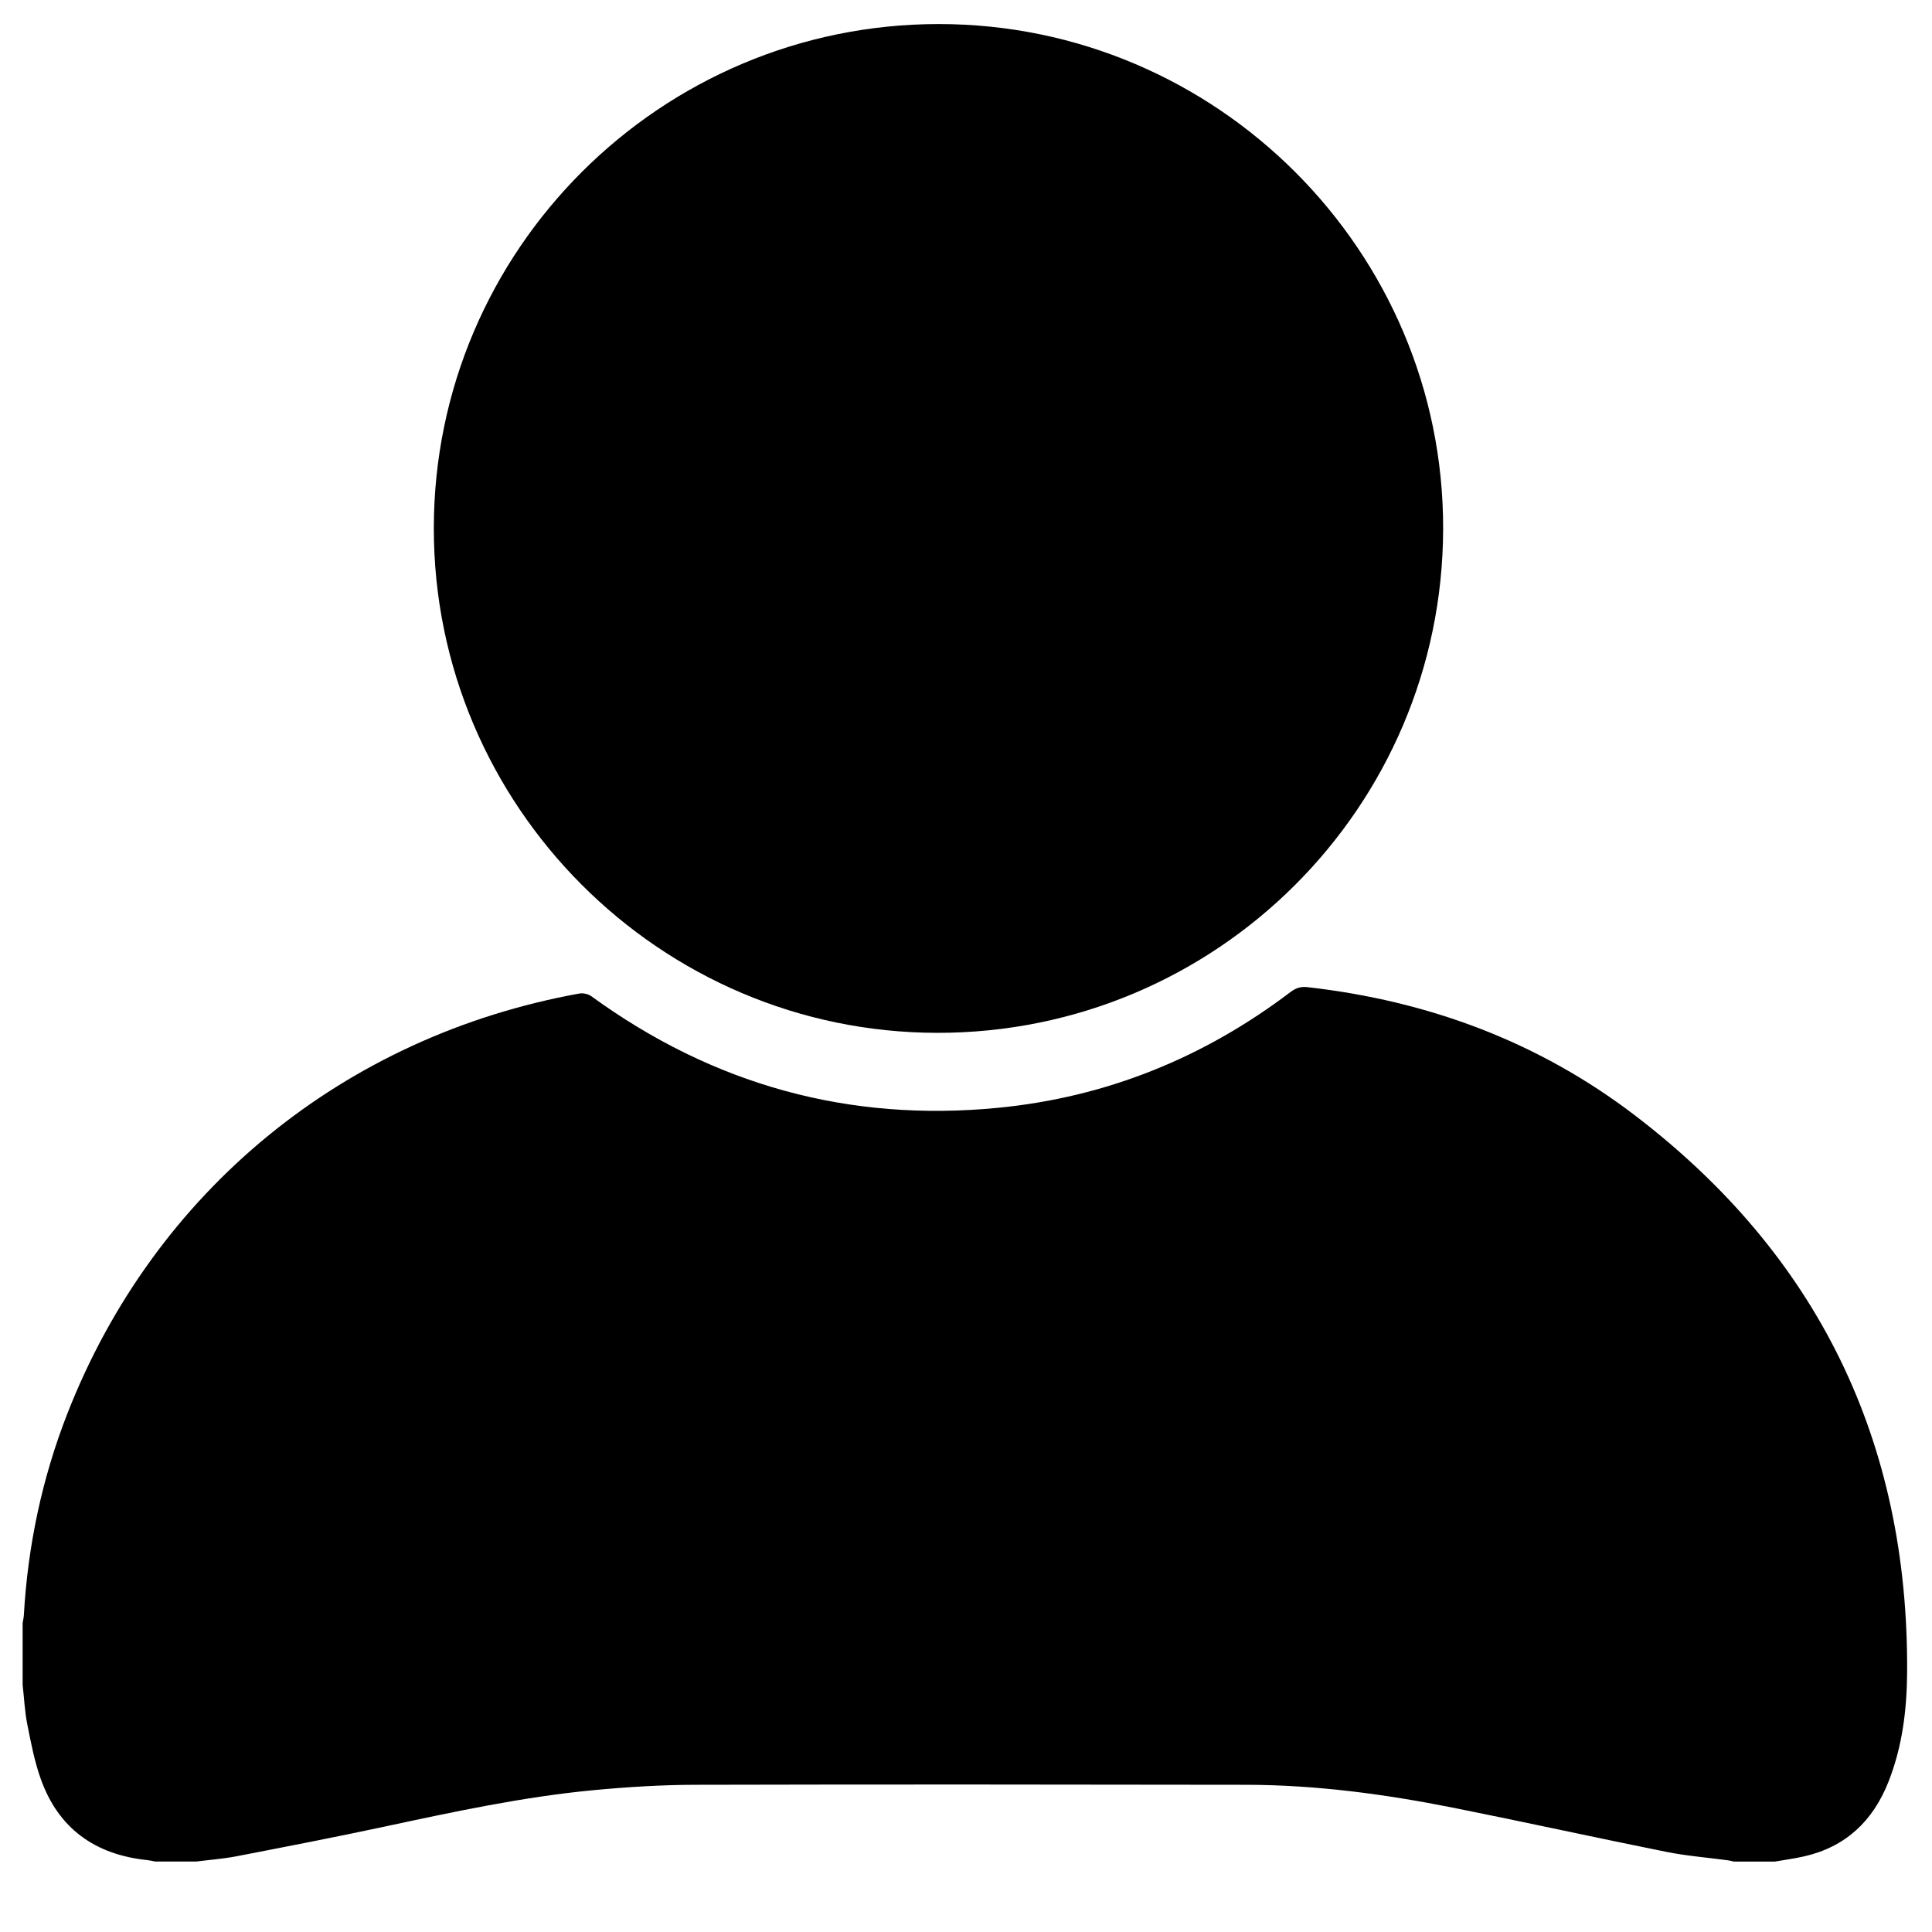 <?xml version="1.0" encoding="utf-8"?>
<!-- Generator: Adobe Illustrator 26.0.3, SVG Export Plug-In . SVG Version: 6.00 Build 0)  -->
<svg version="1.1" id="Camada_1" xmlns="http://www.w3.org/2000/svg" xmlns:xlink="http://www.w3.org/1999/xlink" x="0px" y="0px"
	 viewBox="0 0 768 768" style="enable-background:new 0 0 768 768;" xml:space="preserve">
<g>
	<g>
		<path d="M9,669.76c0-8.19,0-16.39,0-24.58c0.16-1.04,0.42-2.08,0.48-3.12c1.58-27.67,7.25-54.47,17.35-80.27
			c34.54-88.22,109.78-149.9,203.49-166.85c1.49-0.27,3.54,0.2,4.76,1.09c48.36,35.16,102.29,50.16,161.79,44.33
			c43.06-4.22,81.75-19.93,116.19-46.06c2.11-1.6,4.1-2.18,6.68-1.89c47.85,5.4,91.67,21.62,129.97,50.82
			c72.96,55.62,109,129.78,108.4,221.55c-0.1,14.86-1.9,29.59-7.45,43.59c-6.17,15.57-17.05,25.87-33.62,29.6
			c-3.79,0.85-7.65,1.37-11.48,2.03c-5.46,0-10.93,0-16.39,0c-0.75-0.17-1.48-0.39-2.24-0.49c-8.21-1.11-16.51-1.75-24.61-3.38
			c-28.18-5.66-56.26-11.86-84.45-17.49c-27.2-5.43-54.65-9.11-82.45-9.16c-72.97-0.12-145.94-0.18-218.92,0
			c-13.53,0.03-27.11,0.87-40.59,2.14c-28.09,2.66-55.65,8.62-83.2,14.52c-19.53,4.18-39.15,7.98-58.76,11.77
			c-5.23,1.01-10.59,1.4-15.89,2.07c-5.46,0-10.93,0-16.39,0c-1.04-0.19-2.08-0.45-3.13-0.56c-20.72-2.15-35.34-12.53-42.37-32.35
			c-2.49-7.01-3.9-14.43-5.35-21.76C9.83,680.22,9.59,674.96,9,669.76z"/>
		<path d="M373.22,9.56C483.74,9.58,573.9,99.83,573.67,210.22C573.45,321,483.46,410.67,372.61,410.57
			c-110.3-0.1-200.24-90.28-200.16-200.67C172.53,99.39,262.58,9.53,373.22,9.56z"/>
	</g>
</g>
</svg>
